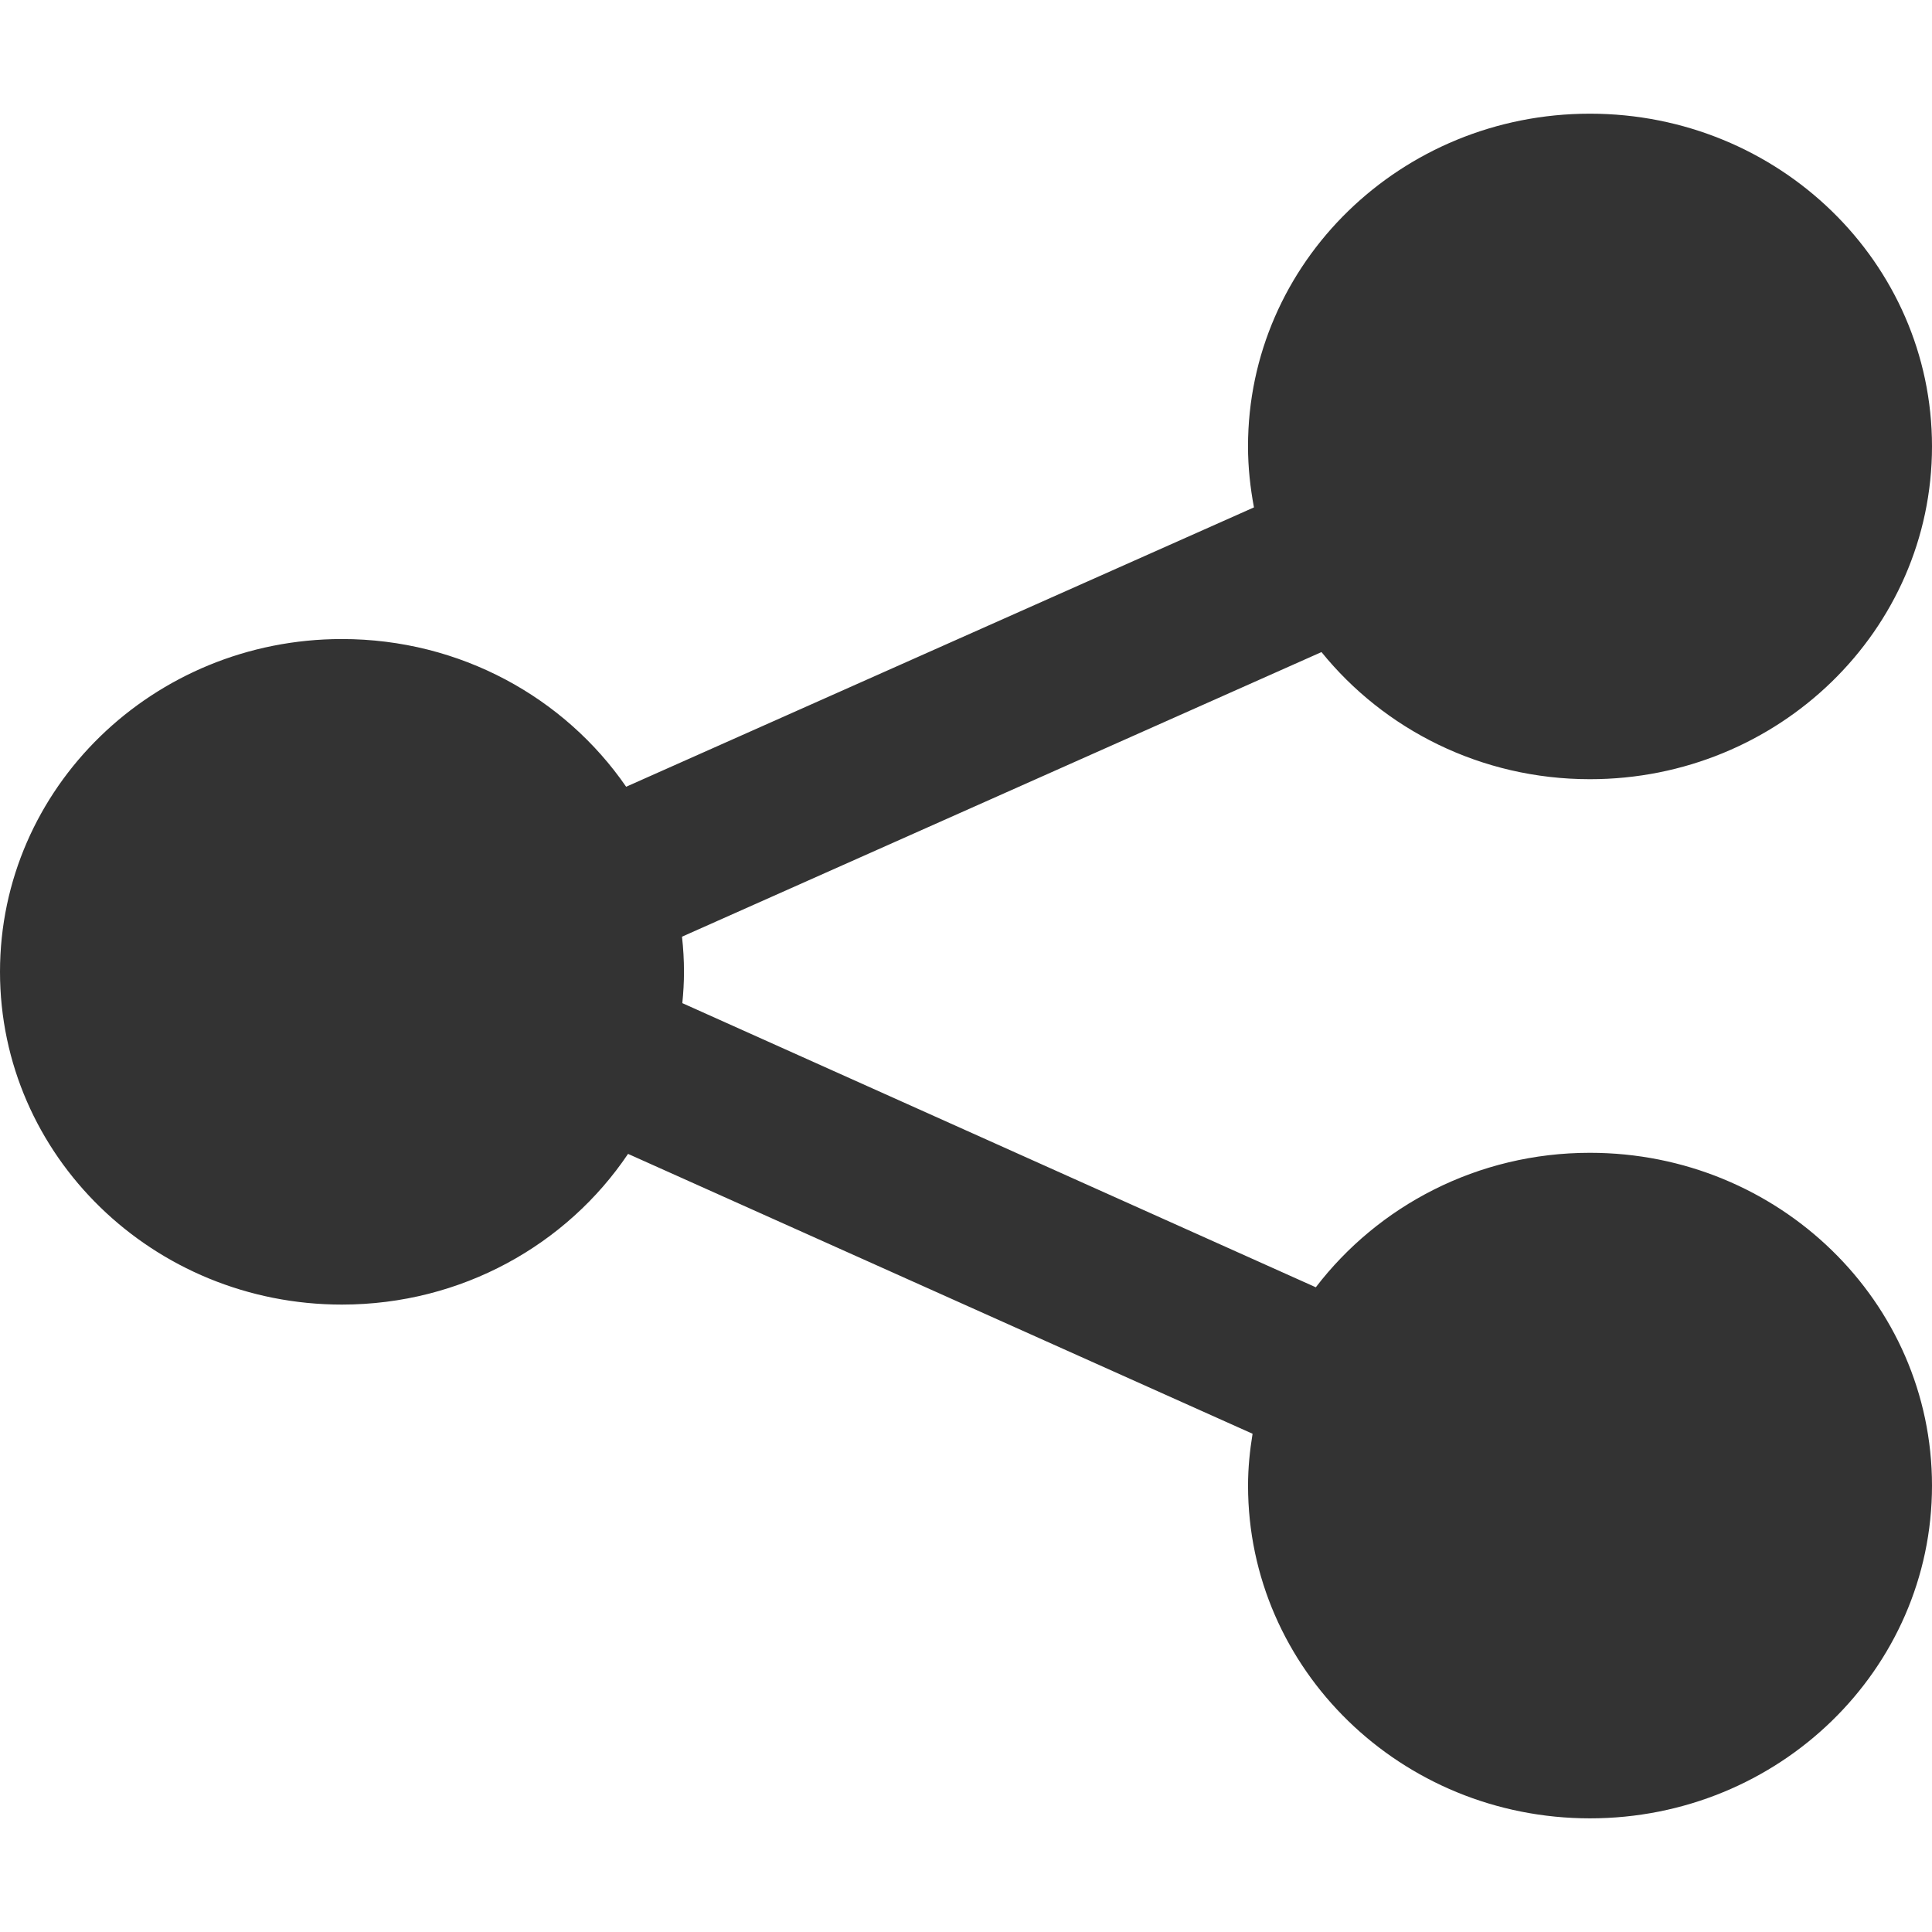 <?xml version="1.0" encoding="iso-8859-1"?>
<!-- Generator: Adobe Illustrator 14.0.0, SVG Export Plug-In . SVG Version: 6.00 Build 43363)  -->
<!DOCTYPE svg PUBLIC "-//W3C//DTD SVG 1.1//EN" "http://www.w3.org/Graphics/SVG/1.1/DTD/svg11.dtd">
<svg version="1.1" id="icon-m-common-share-layer" xmlns="http://www.w3.org/2000/svg" xmlns:xlink="http://www.w3.org/1999/xlink"
	 x="0px" y="0px" width="64px" height="64px" viewBox="0 0 64 64" style="enable-background:new 0 0 64 64;" xml:space="preserve">
<symbol  id="background_x5F_64" viewBox="-32 -32 64 64">
	<polygon style="fill:none;" points="32,-32 -32,-32 -32,32 32,32 	"/>
</symbol>
<g id="icon-m-common-share">
	
		<use xlink:href="#background_x5F_64"  width="64" height="64" id="background_x5F_64_466_" x="-32" y="-32" transform="matrix(1 0 0 -1 32 32)" style="overflow:visible;"/>
	<path id="Share_2_" style="fill:#333333;" d="M52.668,38.188c-3.721,0-7.014,1.756-9.08,4.455L22.603,33.23
		c0.034-0.342,0.055-0.686,0.055-1.037c0-0.393-0.023-0.781-0.066-1.164l21.184-9.428c2.074,2.561,5.283,4.211,8.893,4.211
		C58.926,25.812,64,20.875,64,14.787S58.926,3.766,52.668,3.766c-6.256,0-11.326,4.934-11.326,11.021
		c0,0.691,0.074,1.365,0.197,2.021l-20.797,9.254c-2.033-2.949-5.488-4.893-9.416-4.893C5.07,21.17,0,26.105,0,32.193
		s5.07,11.023,11.326,11.023c3.969,0,7.457-1.988,9.479-4.992l20.688,9.271c-0.092,0.561-0.15,1.131-0.15,1.717
		c0,6.09,5.07,11.023,11.326,11.023C58.926,60.236,64,55.303,64,49.213S58.926,38.188,52.668,38.188z"/>
</g>
</svg>
